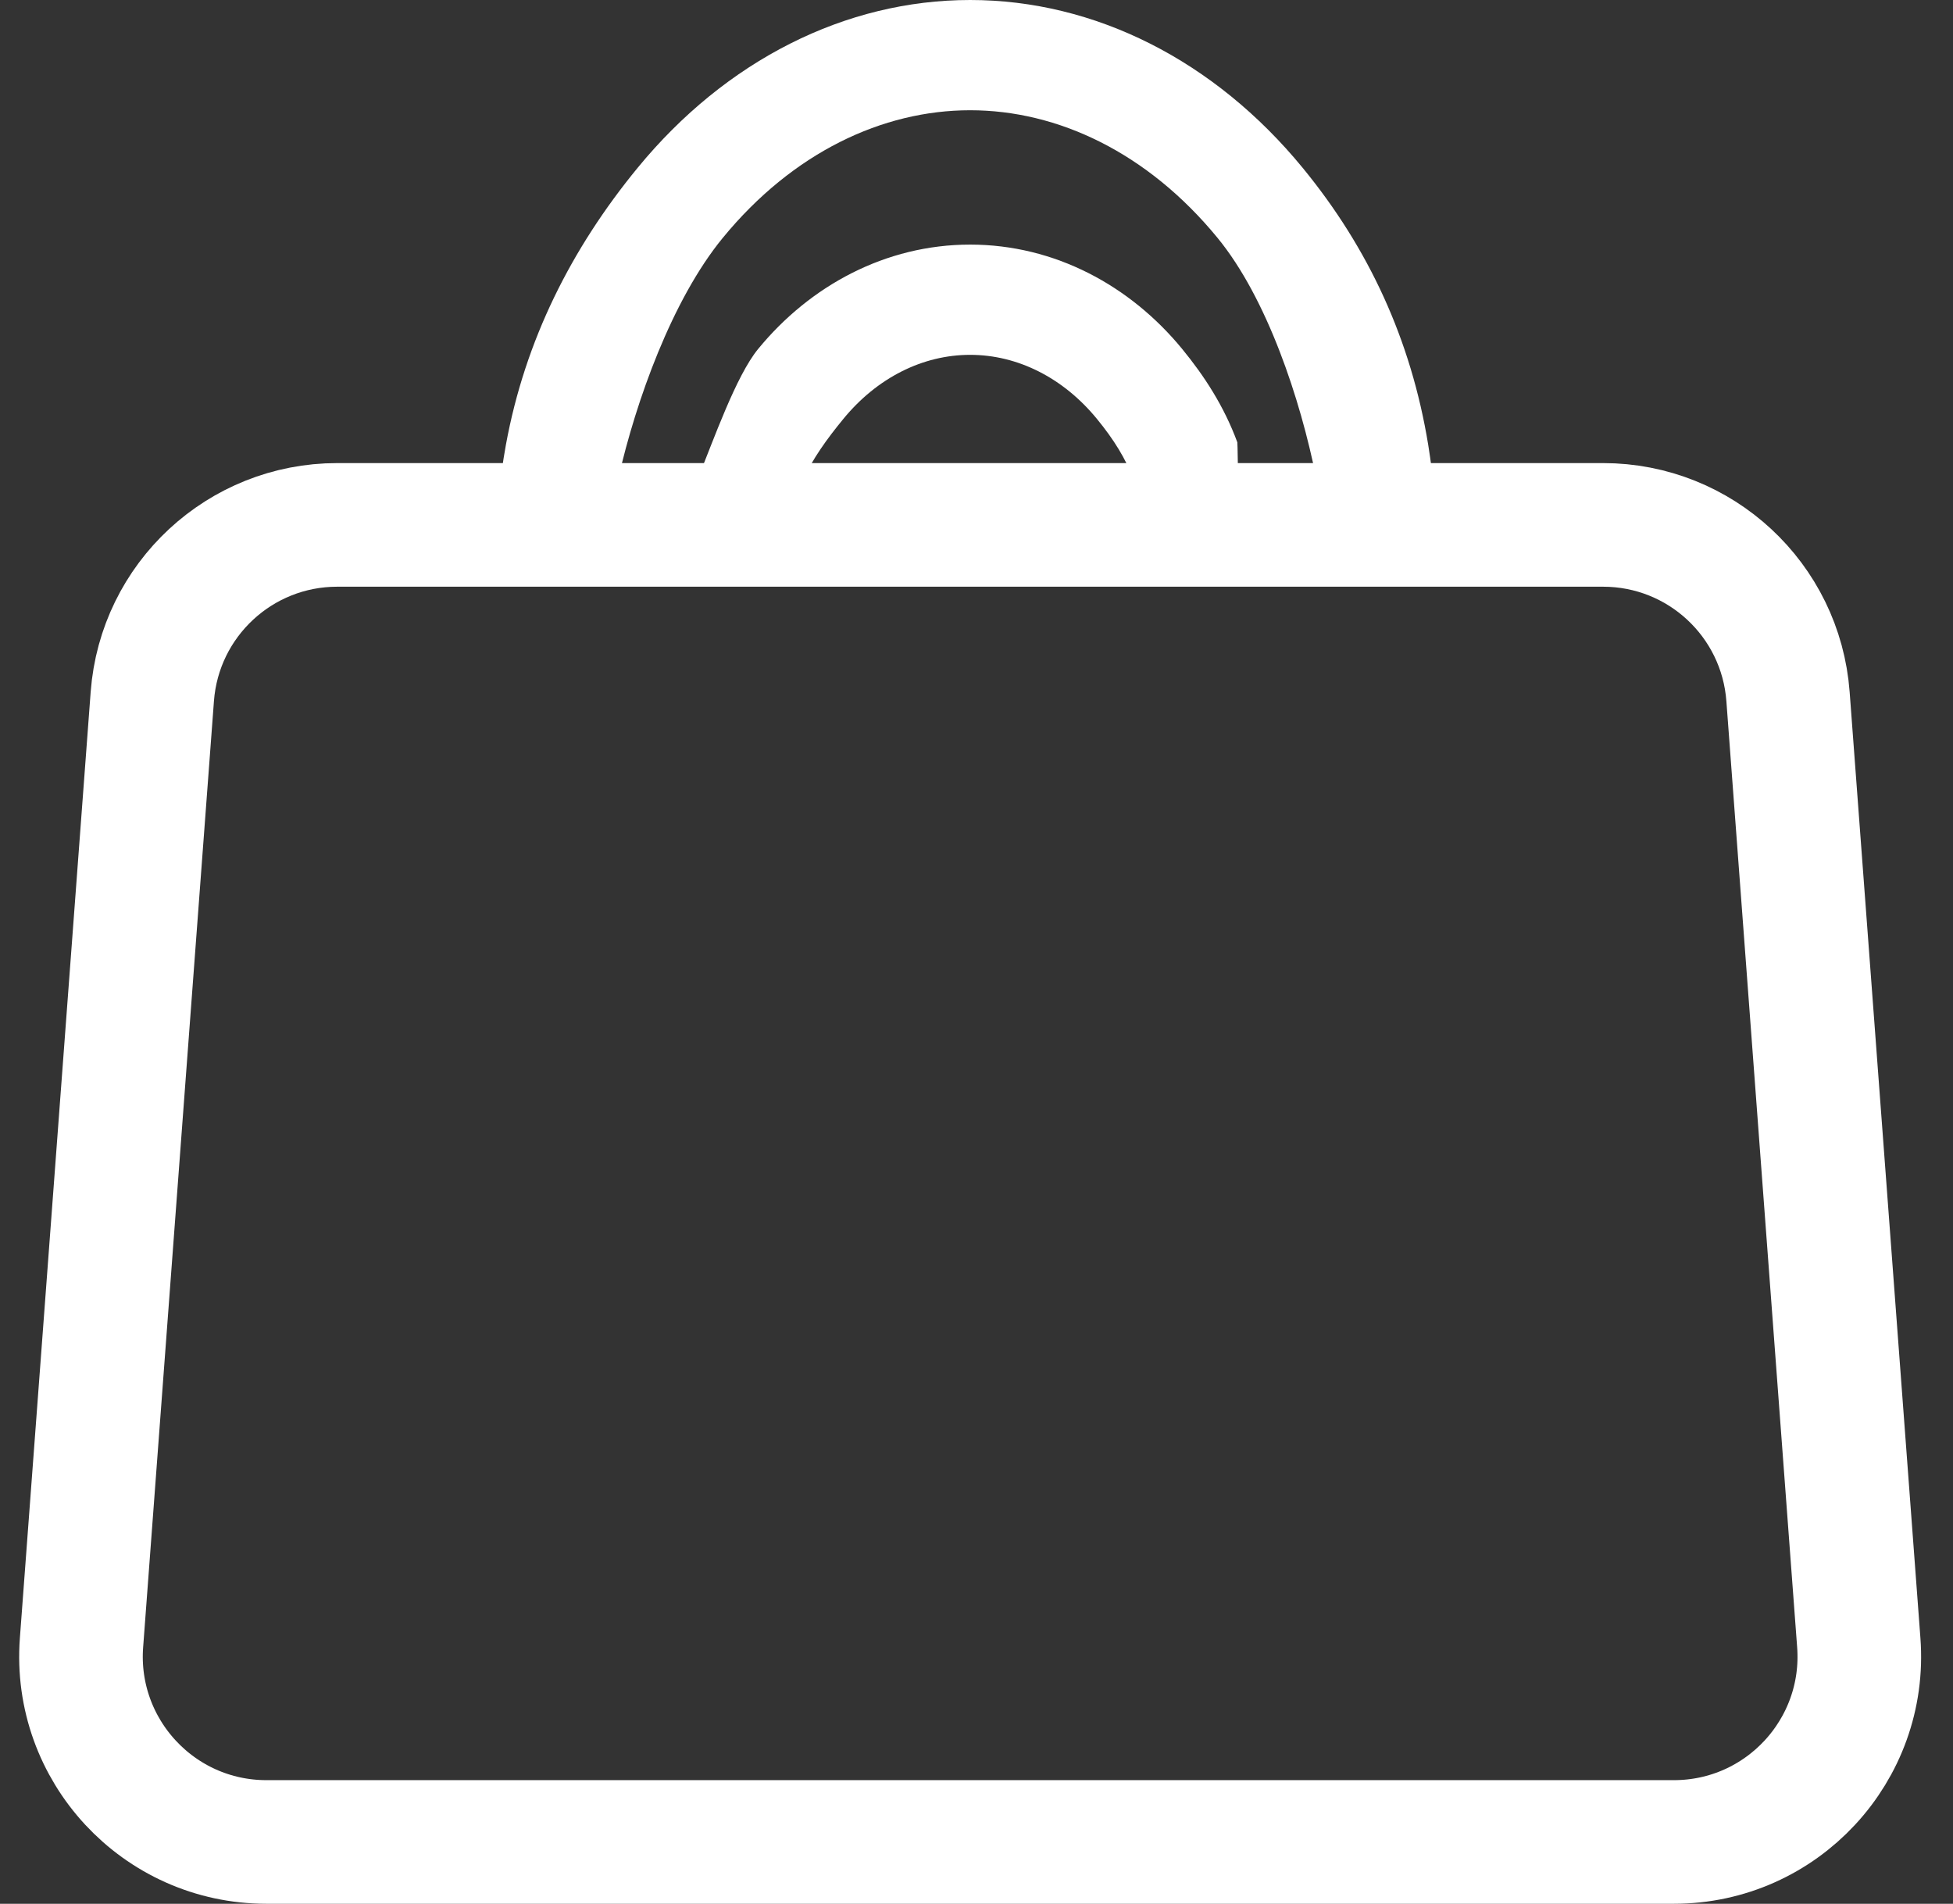 <svg width="79" height="77" viewBox="0 0 79 77" fill="none" xmlns="http://www.w3.org/2000/svg">
<rect x="0" y="0" width="79" height="77" fill="#333333" stroke="none"/>
<path d="M13.64 21.23H64.847C68.772 21.23 72.033 24.256 72.326 28.17L75.189 66.44C75.515 70.791 72.073 74.5 67.71 74.5H10.776C6.414 74.5 2.972 70.791 3.297 66.44L6.161 28.17C6.454 24.256 9.715 21.23 13.64 21.23Z" stroke="white" stroke-width="5"/>
<path fill-rule="evenodd" clip-rule="evenodd" d="M53.239 19.324C52.602 16.146 51.254 12.063 49.25 9.621C46.419 6.17 42.79 4.459 39.243 4.459C35.697 4.459 32.068 6.17 29.237 9.621C27.182 12.125 25.726 16.219 25.017 19.324L28.239 19.324C28.868 17.792 29.768 15.21 30.669 14.112C32.766 11.556 35.821 9.893 39.243 9.893C42.666 9.893 45.721 11.556 47.818 14.112C48.713 15.203 49.508 16.421 50.051 17.89C50.063 17.922 50.075 19.292 50.086 19.324H53.239ZM57.771 17.986C57.078 13.751 55.367 10.046 52.697 6.792C49.129 2.443 44.289 0 39.243 0C34.197 0 29.357 2.443 25.789 6.792C23.119 10.046 21.242 13.751 20.465 17.986C20.204 19.412 20.068 20.897 20.068 22.446L31.844 22.446C31.844 20.102 32.756 18.598 34.116 16.941C35.476 15.283 37.32 14.352 39.243 14.352C41.166 14.352 43.011 15.283 44.37 16.941C45.73 18.598 46.346 20.102 46.346 22.446H58.122C58.122 20.897 58.004 19.412 57.771 17.986Z" fill="white"/>
</svg>
